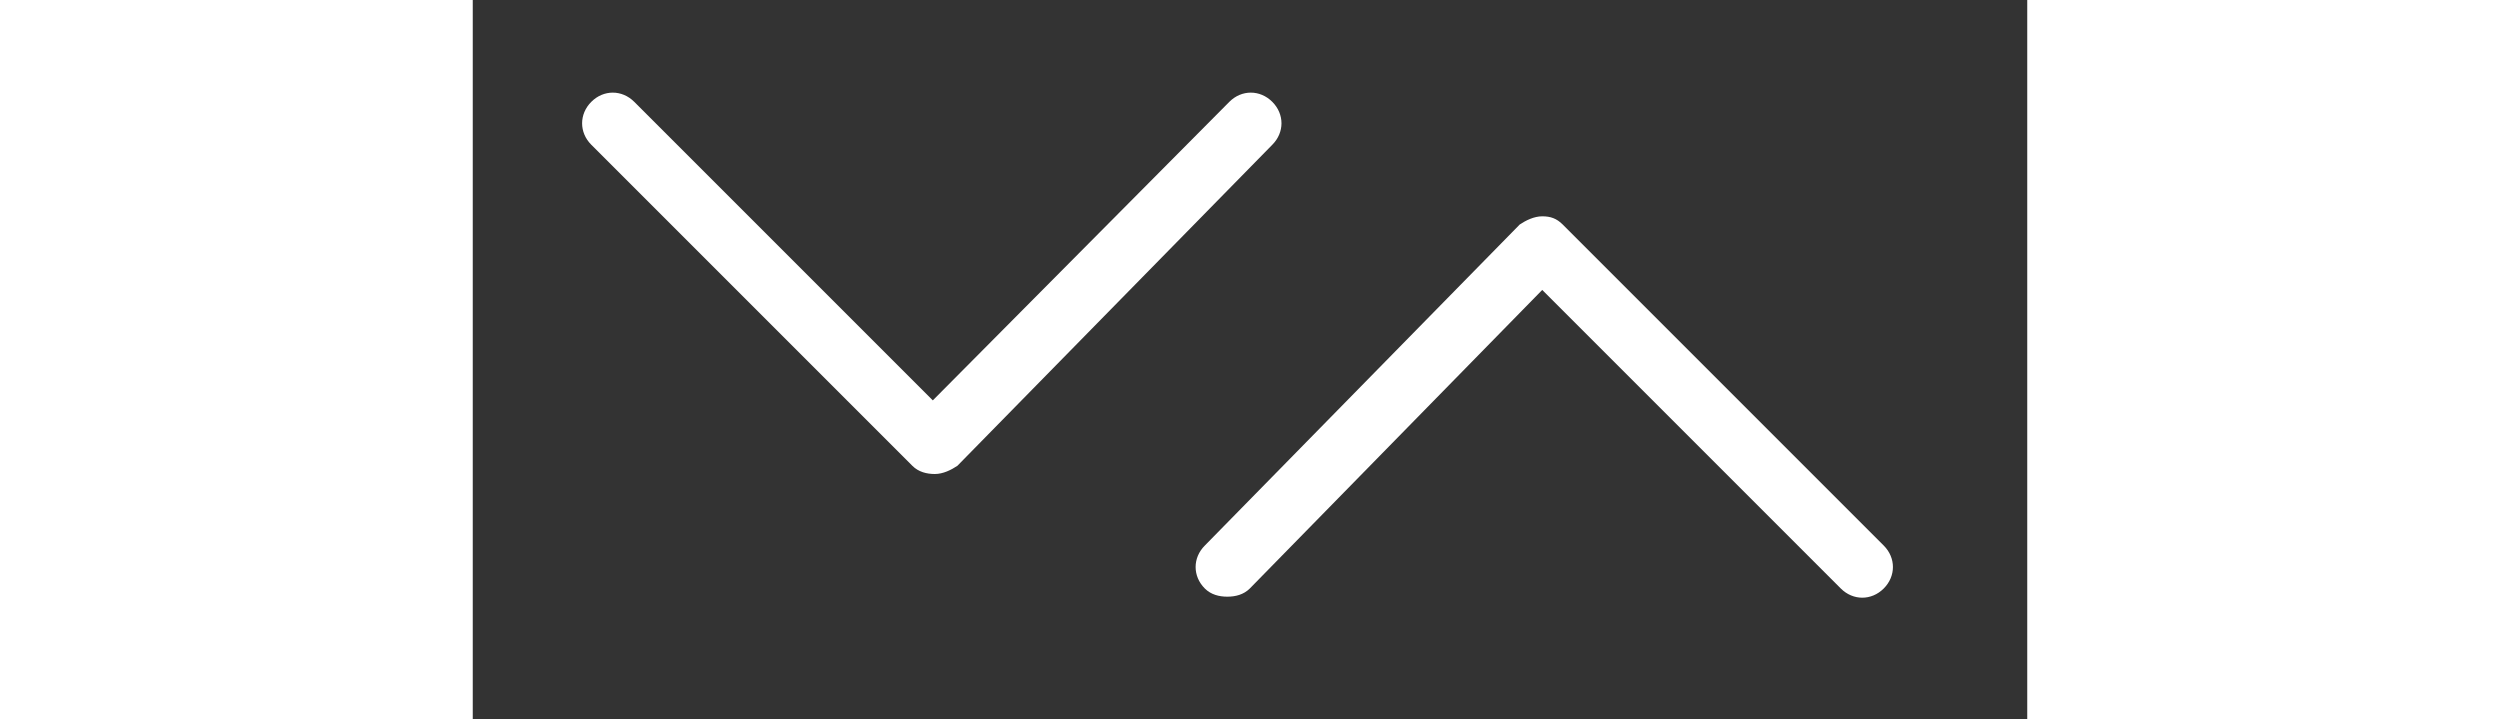 <svg xmlns="http://www.w3.org/2000/svg" viewBox="211.584 311.936 382.976 177.152" fill="#ffffff" style="max-height: 500px" width="382.976" height="110.152">
 <rect x="211.584" y="311.936" width="382.976" height="177.152" fill="#333333" stroke="none"/>
 <g>
  <path d="m475.07 365.23c-2.016 0-4.031 1.008-5.543 2.016l-77.586 79.098c-3.023 3.023-3.023 7.559 0 10.578 1.512 1.512 3.527 2.016 5.543 2.016s4.031-0.504 5.543-2.016l72.043-73.555 73.555 73.555c3.023 3.023 7.559 3.023 10.578 0 3.023-3.023 3.023-7.559 0-10.578l-79.094-79.098c-1.512-1.512-3.023-2.016-5.039-2.016z"/>
  <path d="m319.89 426.7c1.512 1.512 3.527 2.016 5.543 2.016s4.031-1.008 5.543-2.016l77.586-79.098c3.023-3.023 3.023-7.559 0-10.578-3.023-3.023-7.559-3.023-10.578 0l-73.059 73.555-73.555-73.555c-3.023-3.023-7.559-3.023-10.578 0-3.023 3.023-3.023 7.559 0 10.578z"/>
 </g>
</svg>